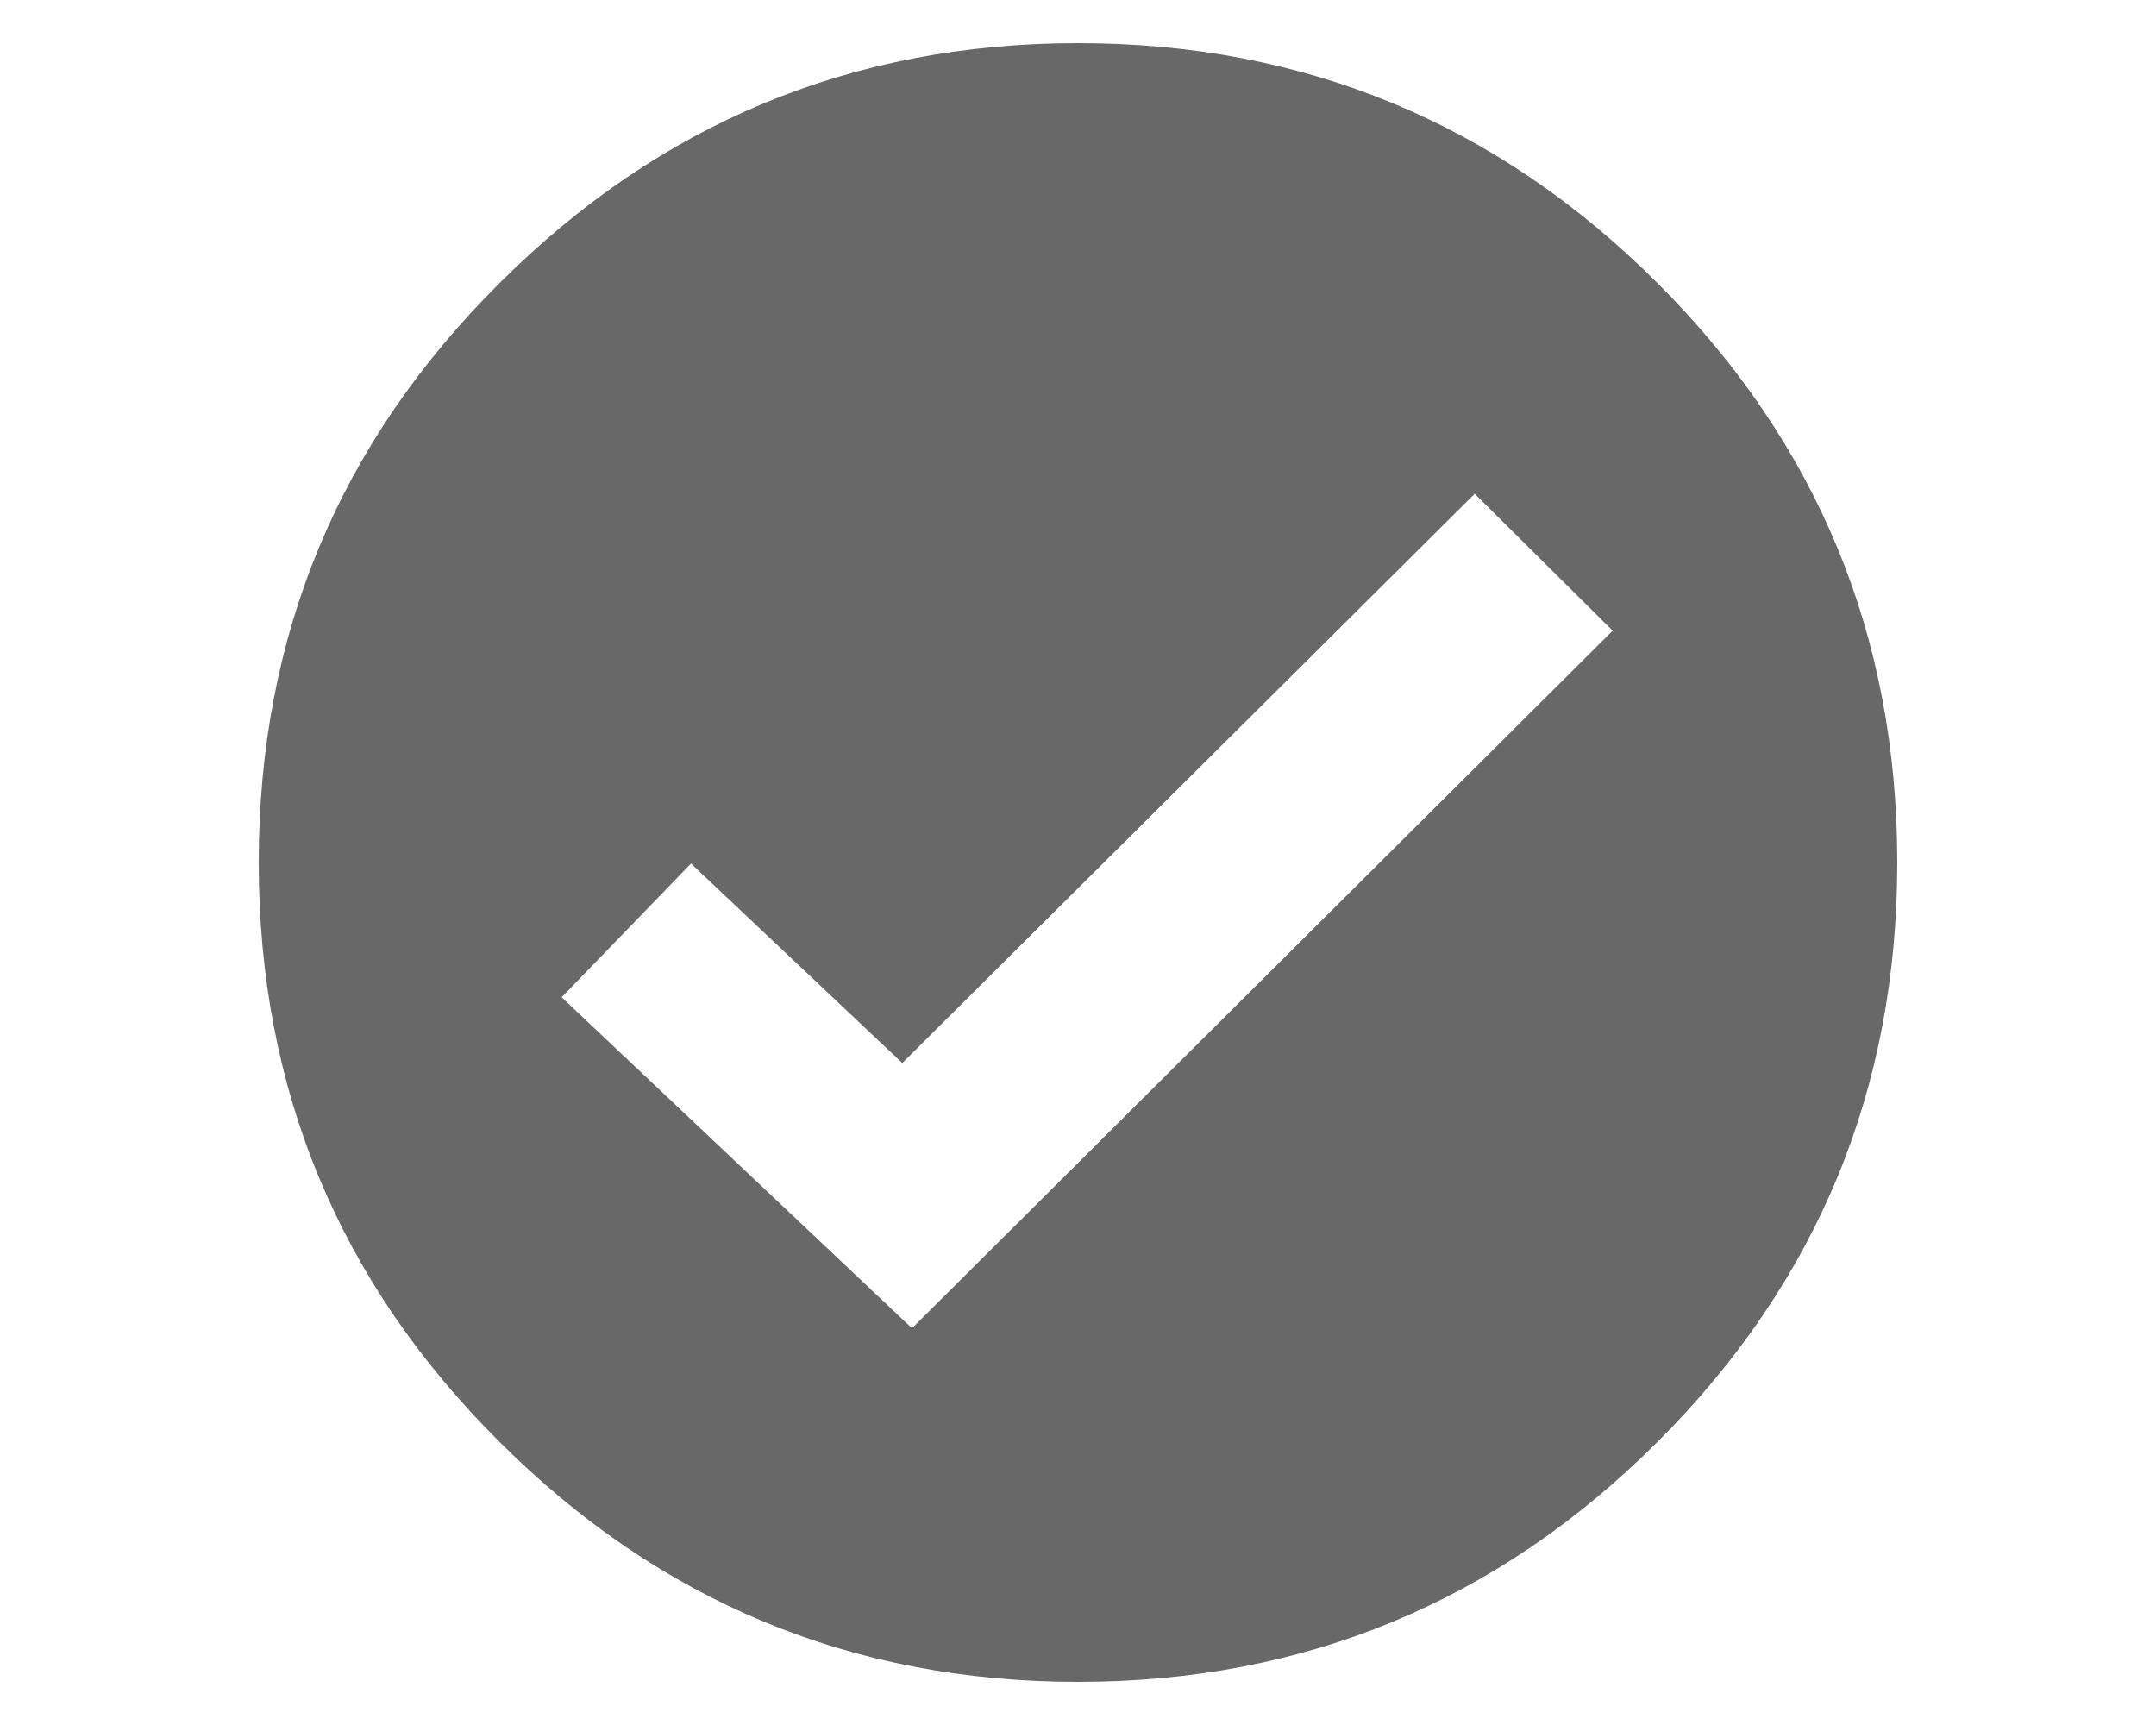 <?xml version="1.0" encoding="utf-8"?>
<!-- Generated by IcoMoon.io -->
<!DOCTYPE svg PUBLIC "-//W3C//DTD SVG 1.1//EN" "http://www.w3.org/Graphics/SVG/1.1/DTD/svg11.dtd">
<svg version="1.1" xmlns="http://www.w3.org/2000/svg" xmlns:xlink="http://www.w3.org/1999/xlink" width="40" height="32" viewBox="0 0 40 32">
<path fill="#686868" d="M30.76 5.26q-4.46-4.46-10.76-4.46-6.28 0-10.74 4.46-4.46 4.44-4.46 10.74t4.46 10.74q4.46 4.46 10.74 4.46 6.3 0 10.76-4.46 4.44-4.44 4.44-10.74t-4.44-10.74zM27.36 9.16l2.56 2.54-13 12.94-6.5-6.14 2.4-2.48 3.92 3.7 10.62-10.56z"></path>
</svg>

